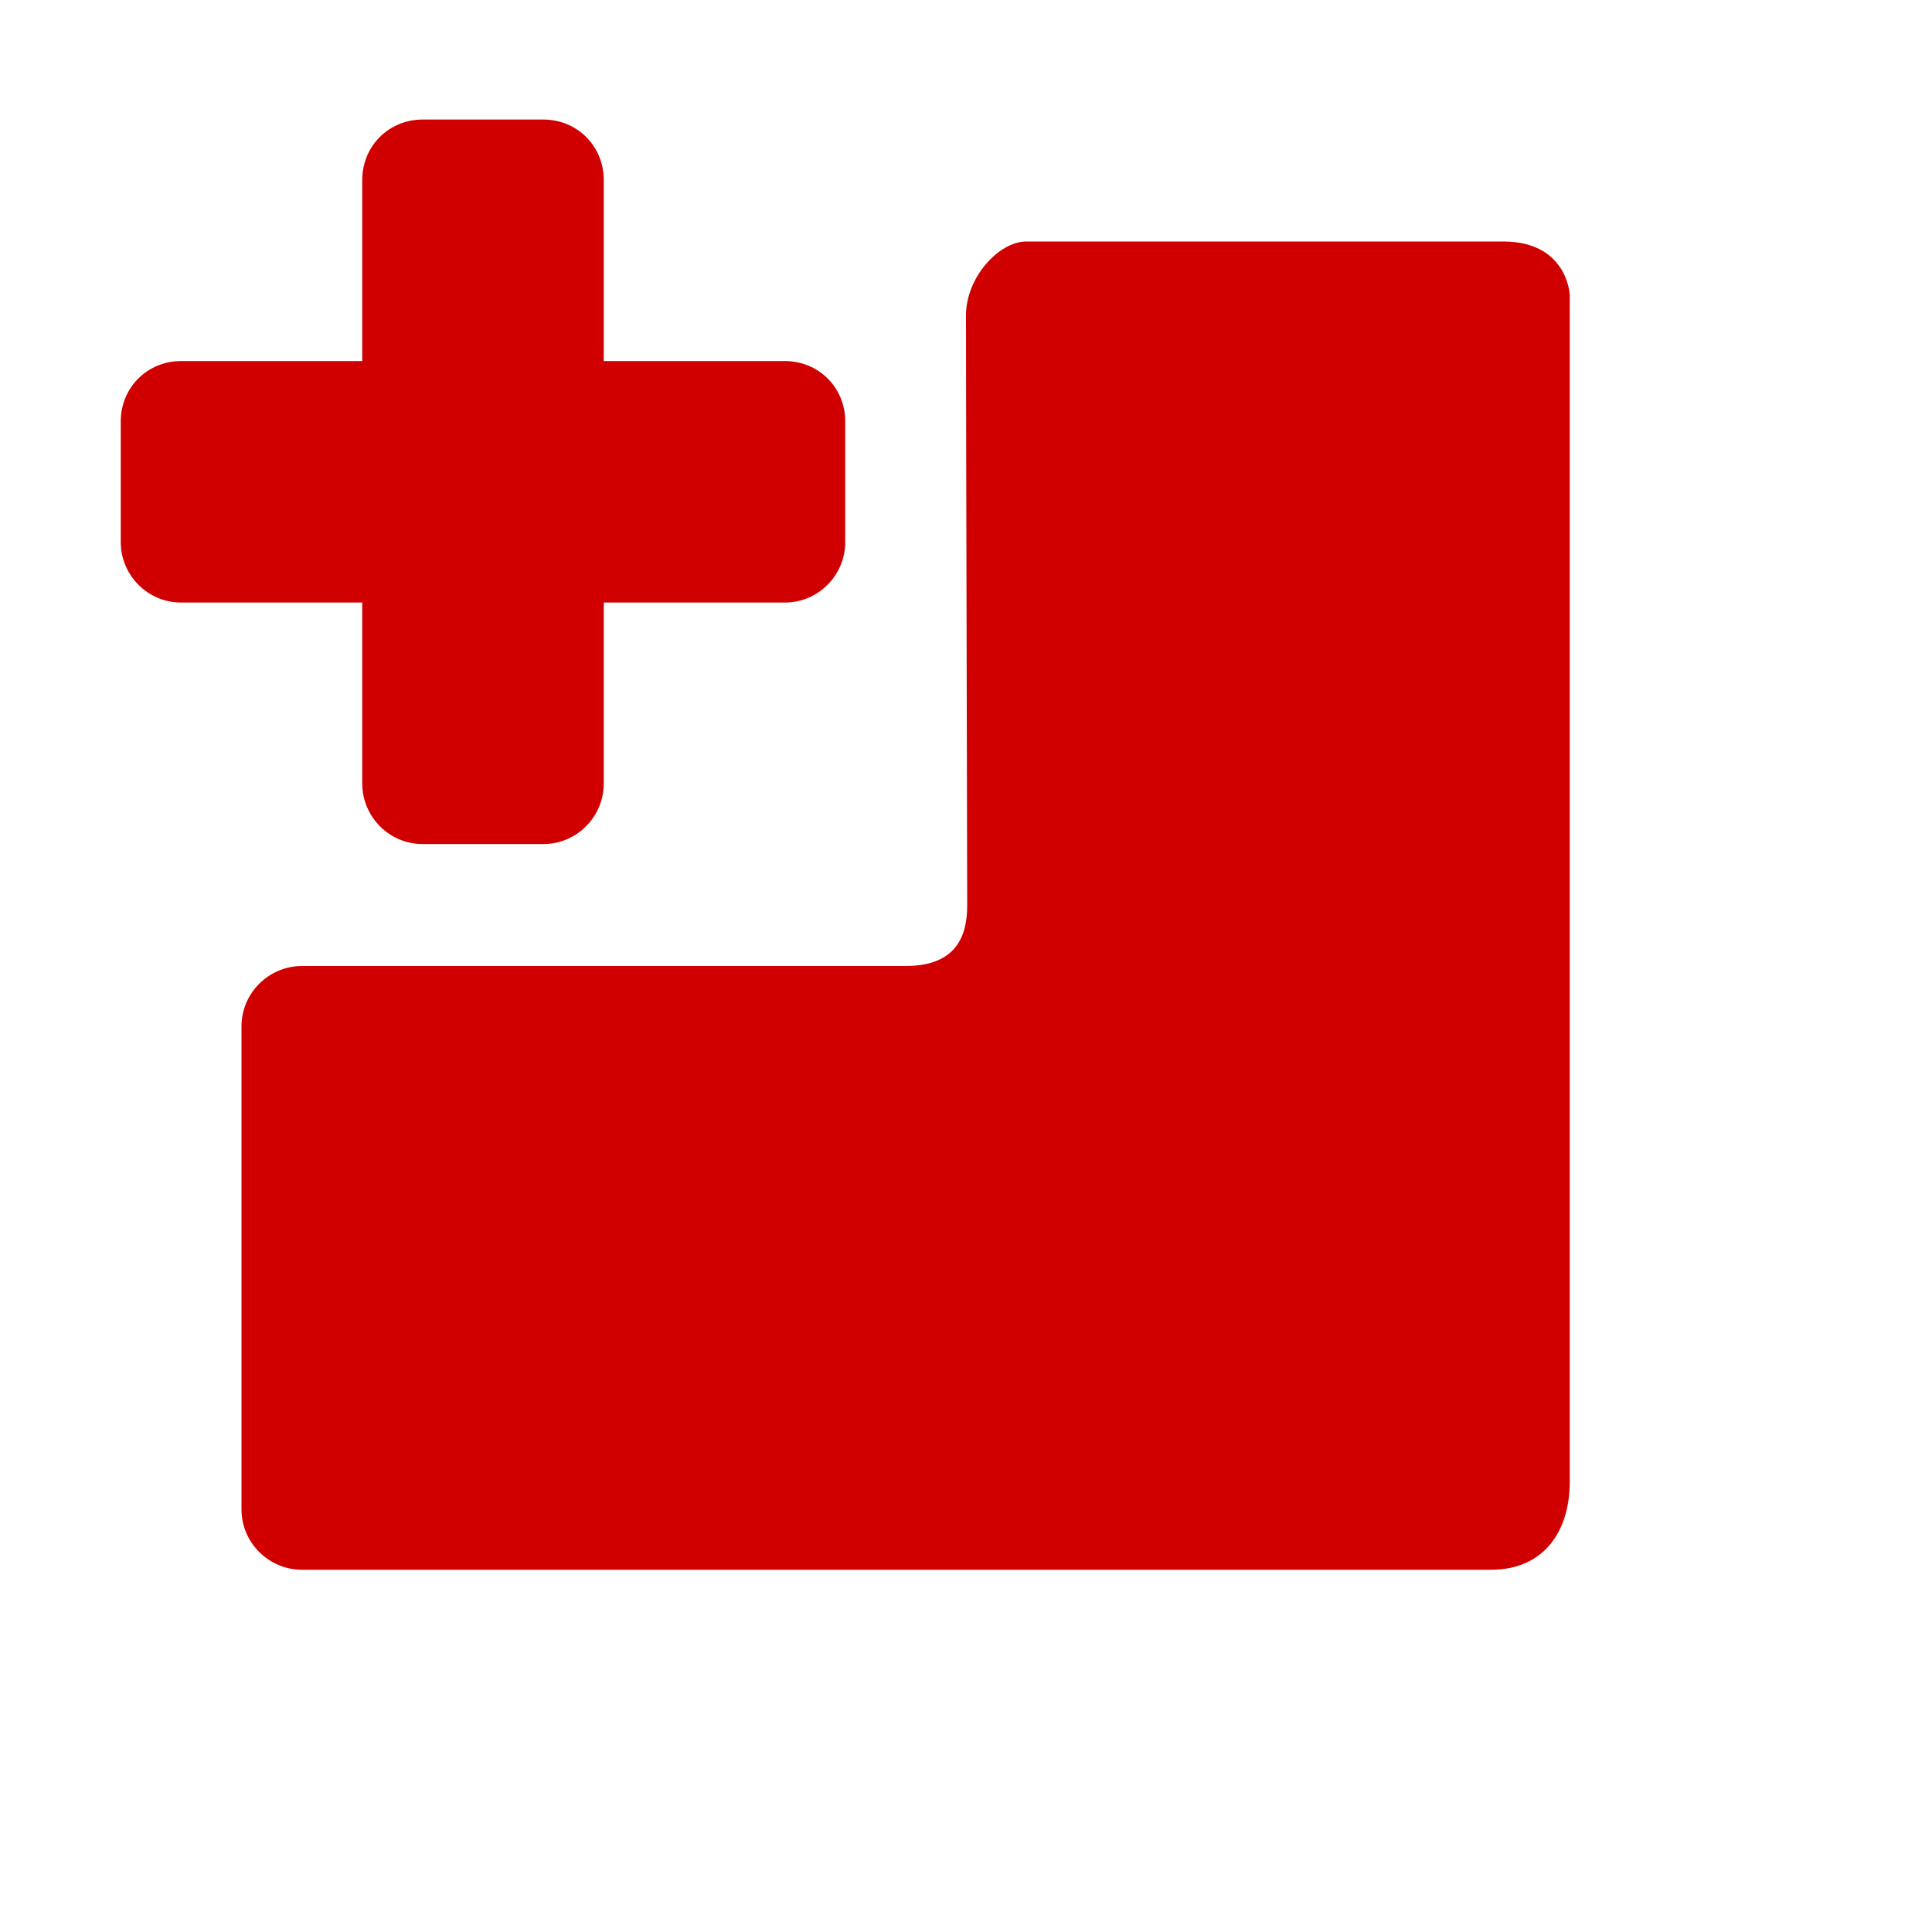 <svg xmlns="http://www.w3.org/2000/svg" viewBox="0 0 16 16" width="16" height="16">
<cis-name>part-persist</cis-name>
<cis-semantic>danger</cis-semantic>
<path fill-rule="evenodd" clip-rule="evenodd" fill="#D00000" d="M7.5,8c0.42,0,0.51-0.25,0.51-0.5C8.01,7,8,3.61,8,2.61
	C8,2.3,8.27,2,8.5,2s2.95,0,3.95,0C12.98,2,13,2.44,13,2.44V7c0,0,0,4.27,0,5.27C13,12.7,12.77,13,12.35,13c-1,0-1.35,0-1.35,0H2.5
	C2.23,13,2,12.78,2,12.5v-4C2,8.22,2.23,8,2.5,8H6h0.5 M6.5,2.99H5v-1.5c0-0.28-0.22-0.5-0.5-0.5h-1C3.22,0.99,3,1.21,3,1.49v1.5
	H1.5C1.22,2.99,1,3.21,1,3.49v1c0,0.27,0.22,0.5,0.5,0.5H3v1.5c0,0.27,0.22,0.5,0.5,0.5h1c0.28,0,0.5-0.23,0.5-0.5v-1.5h1.5
	c0.28,0,0.5-0.23,0.5-0.5v-1C7,3.21,6.78,2.99,6.5,2.99z"/>
</svg>
